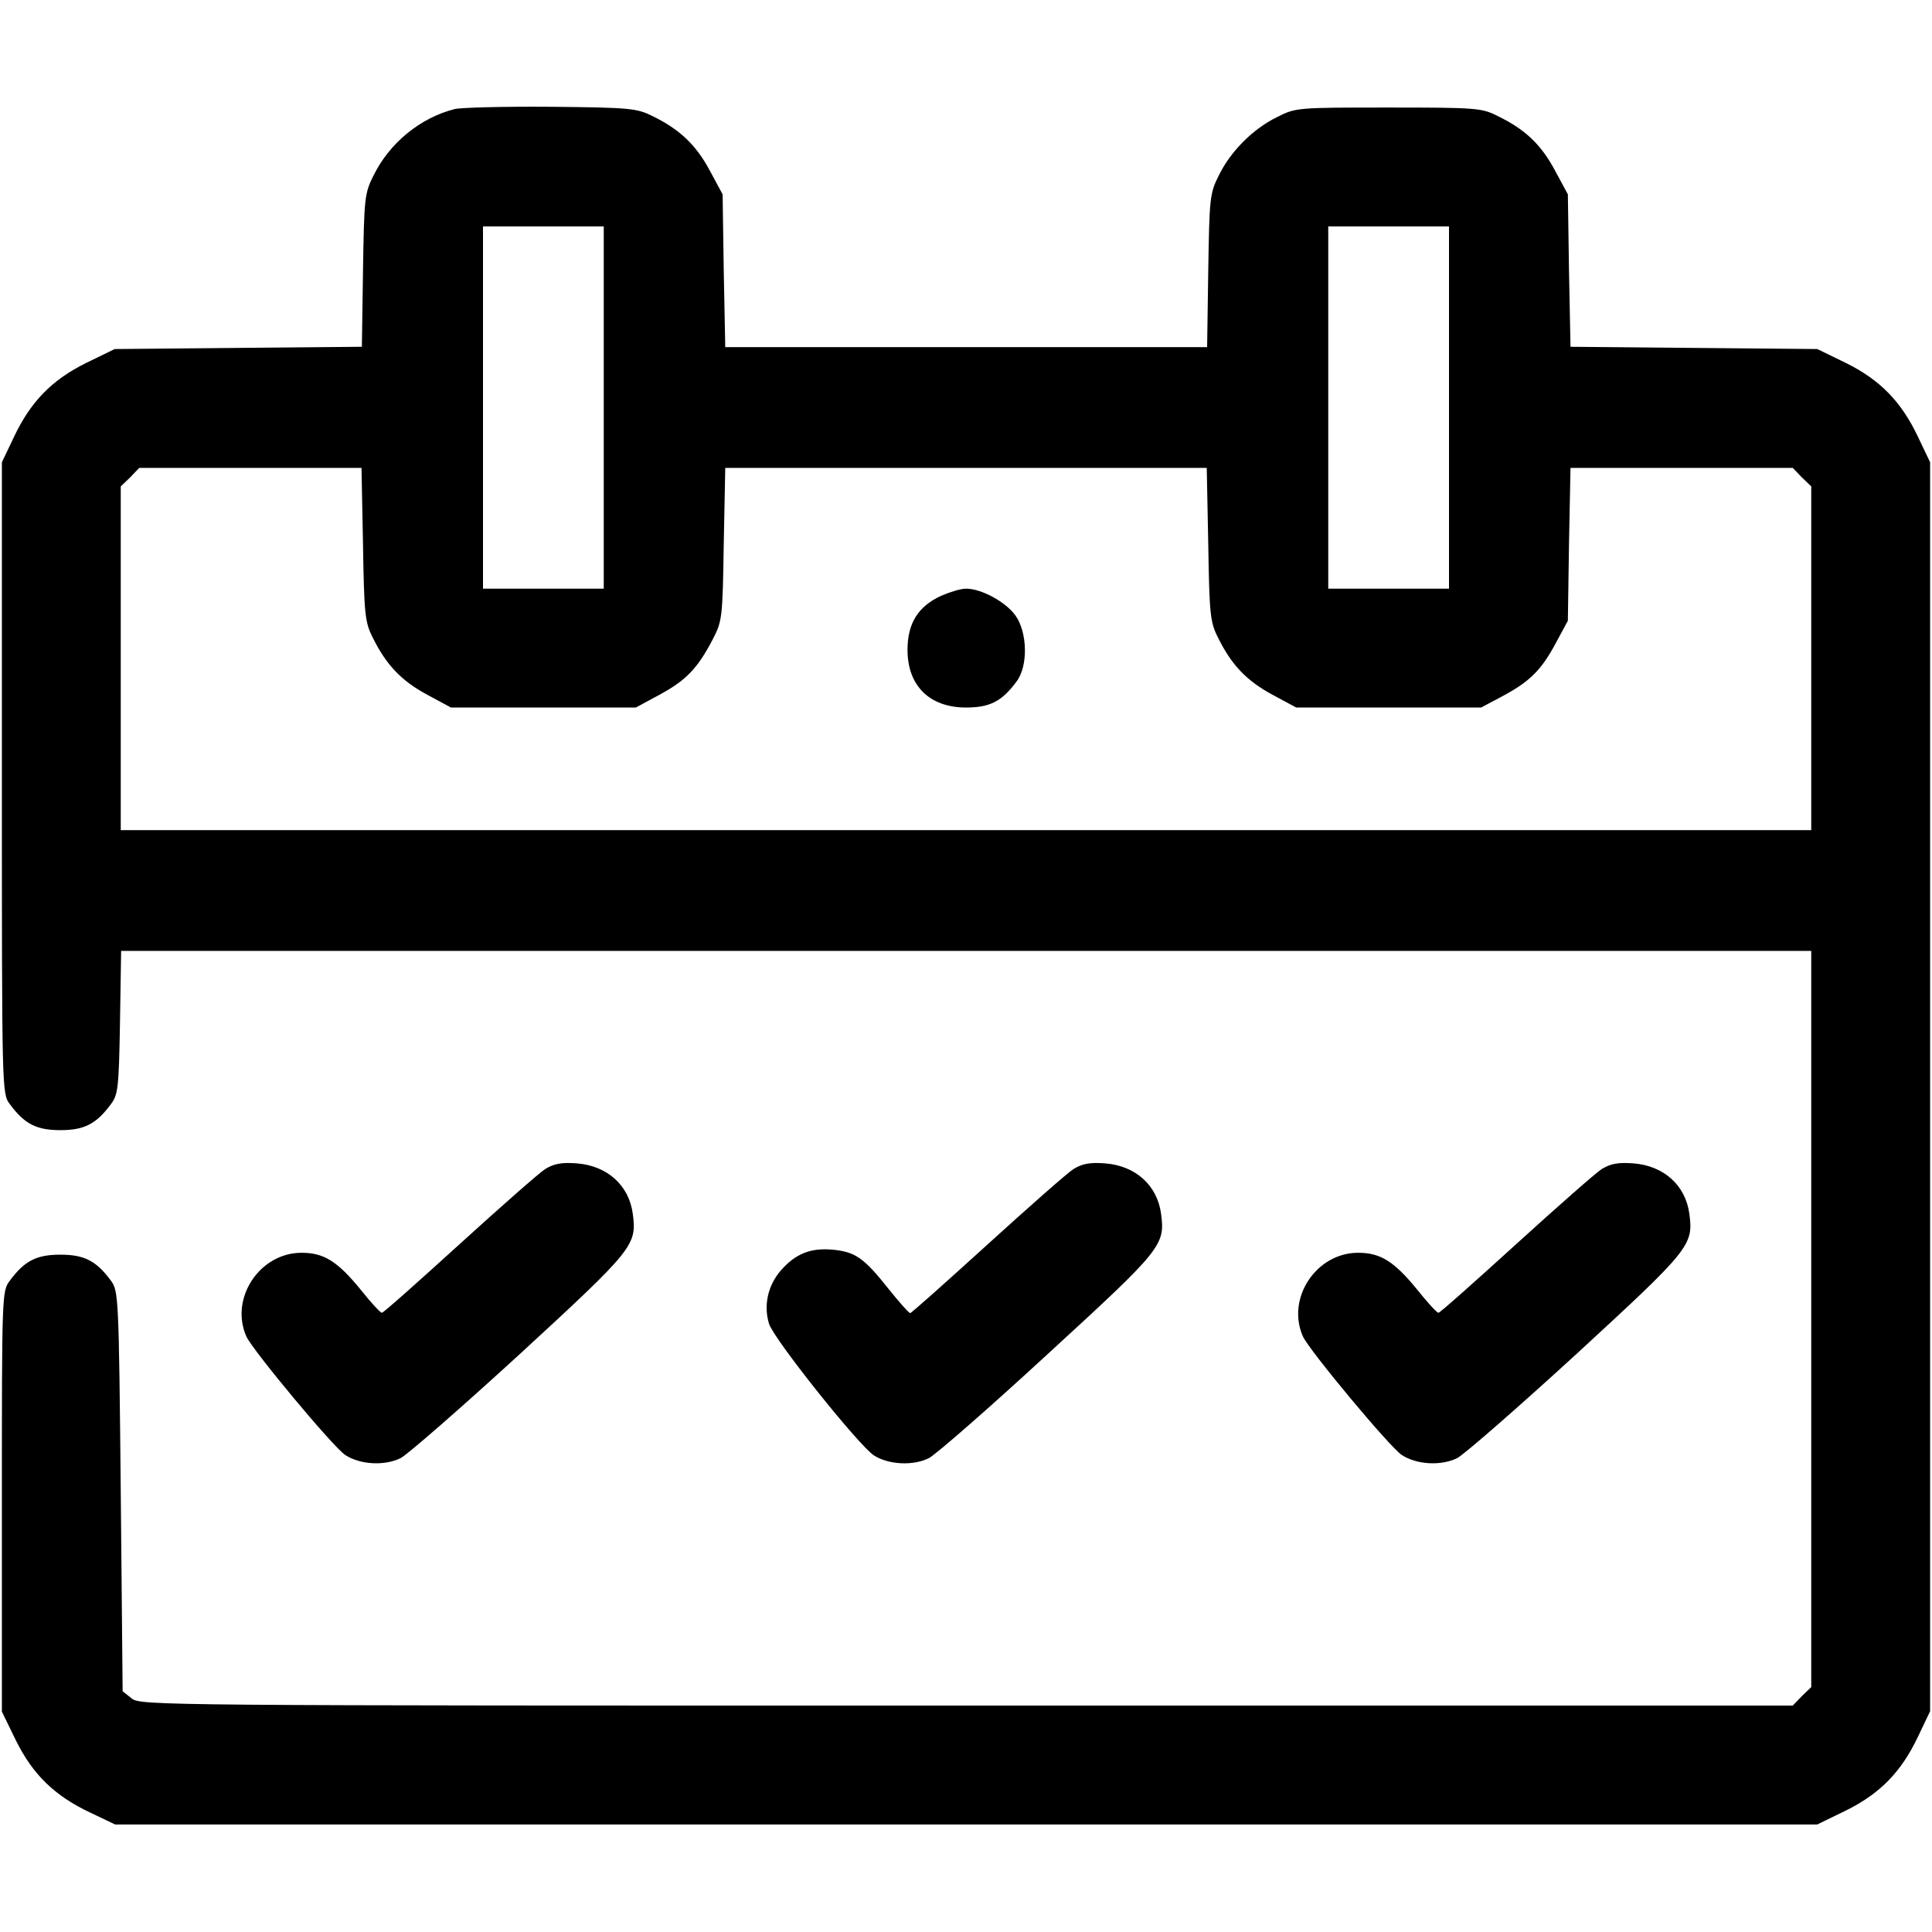 <?xml version="1.0" standalone="no"?>
<!DOCTYPE svg PUBLIC "-//W3C//DTD SVG 20010904//EN"
 "http://www.w3.org/TR/2001/REC-SVG-20010904/DTD/svg10.dtd">
<svg version="1.0" xmlns="http://www.w3.org/2000/svg"
 width="512pt" height="512pt" viewBox="0 0 512 512"
 preserveAspectRatio="xMidYMid meet">

<g transform="translate(0,512) scale(0.1,-0.1)"
fill="#000000" stroke="none">
<path d="M1205 4831 c-91 -23 -173 -90 -215 -176 -24 -47 -25 -61 -28 -252
l-3 -202 -328 -3 -327 -3 -76 -37 c-91 -45 -147 -103 -191 -196 l-32 -67 0
-837 c0 -829 0 -837 21 -864 39 -53 71 -69 134 -69 63 0 95 16 134 69 19 25
21 44 24 217 l3 189 2240 0 2239 0 0 -975 0 -976 -25 -24 -24 -25 -2189 0
c-2141 0 -2190 0 -2213 19 l-24 19 -5 530 c-5 516 -6 531 -26 558 -39 53 -71
69 -134 69 -63 0 -95 -16 -134 -69 -21 -27 -21 -38 -21 -585 l0 -557 37 -76
c45 -91 103 -147 196 -191 l67 -32 2256 0 2255 0 76 37 c91 45 147 103 191
196 l32 67 0 1655 0 1655 -32 67 c-44 93 -100 151 -191 196 l-76 37 -327 3
-327 3 -4 202 -3 202 -34 63 c-37 69 -79 109 -151 144 -43 22 -56 23 -290 23
-241 0 -246 0 -295 -25 -64 -31 -124 -91 -155 -155 -24 -47 -25 -61 -28 -252
l-3 -203 -639 0 -638 0 -4 203 -3 202 -34 63 c-37 69 -80 109 -151 144 -42 21
-59 23 -270 25 -124 1 -238 -2 -255 -6z m395 -791 l0 -480 -160 0 -160 0 0
480 0 480 160 0 160 0 0 -480z m2240 0 l0 -480 -160 0 -160 0 0 480 0 480 160
0 160 0 0 -480z m-2878 -362 c3 -186 5 -207 26 -248 35 -71 75 -114 144 -151
l63 -34 245 0 245 0 63 34 c70 38 100 69 140 145 26 50 27 57 30 254 l4 202
638 0 638 0 4 -202 c3 -186 5 -207 26 -248 35 -71 75 -114 144 -151 l63 -34
245 0 245 0 51 27 c76 40 107 70 145 140 l34 63 3 203 4 202 294 0 295 0 24
-25 25 -24 0 -456 0 -455 -2240 0 -2240 0 0 455 0 456 25 24 24 25 295 0 294
0 4 -202z"/>
<path d="M2494 3541 c-61 -28 -89 -73 -89 -143 0 -95 58 -153 155 -153 63 0
95 16 134 69 31 41 29 130 -3 175 -26 36 -90 71 -131 71 -14 0 -43 -9 -66 -19z"/>
<path d="M1445 2022 c-16 -10 -119 -101 -228 -200 -110 -100 -202 -182 -205
-181 -4 0 -29 27 -56 61 -62 76 -98 98 -157 98 -111 0 -191 -121 -146 -222 17
-37 230 -293 262 -314 40 -26 105 -29 147 -8 20 11 162 135 316 276 301 277
310 288 299 371 -10 76 -68 128 -149 134 -40 3 -60 -1 -83 -15z"/>
<path d="M2845 2022 c-16 -10 -119 -101 -228 -200 -110 -100 -202 -182 -205
-182 -4 1 -29 29 -57 64 -65 82 -88 98 -146 104 -60 6 -100 -10 -139 -54 -35
-40 -47 -93 -32 -142 12 -40 237 -322 278 -349 39 -25 105 -28 146 -7 20 11
162 135 316 277 301 276 310 287 299 370 -10 76 -68 128 -149 134 -40 3 -60
-1 -83 -15z"/>
<path d="M4245 2022 c-16 -10 -119 -101 -228 -200 -110 -100 -202 -182 -205
-181 -4 0 -29 27 -56 61 -62 76 -98 98 -157 98 -111 0 -191 -121 -146 -222 17
-37 230 -293 262 -314 40 -26 105 -29 147 -8 20 11 162 135 316 276 301 277
310 288 299 371 -10 76 -68 128 -149 134 -40 3 -60 -1 -83 -15z"/>
</g>
</svg>
